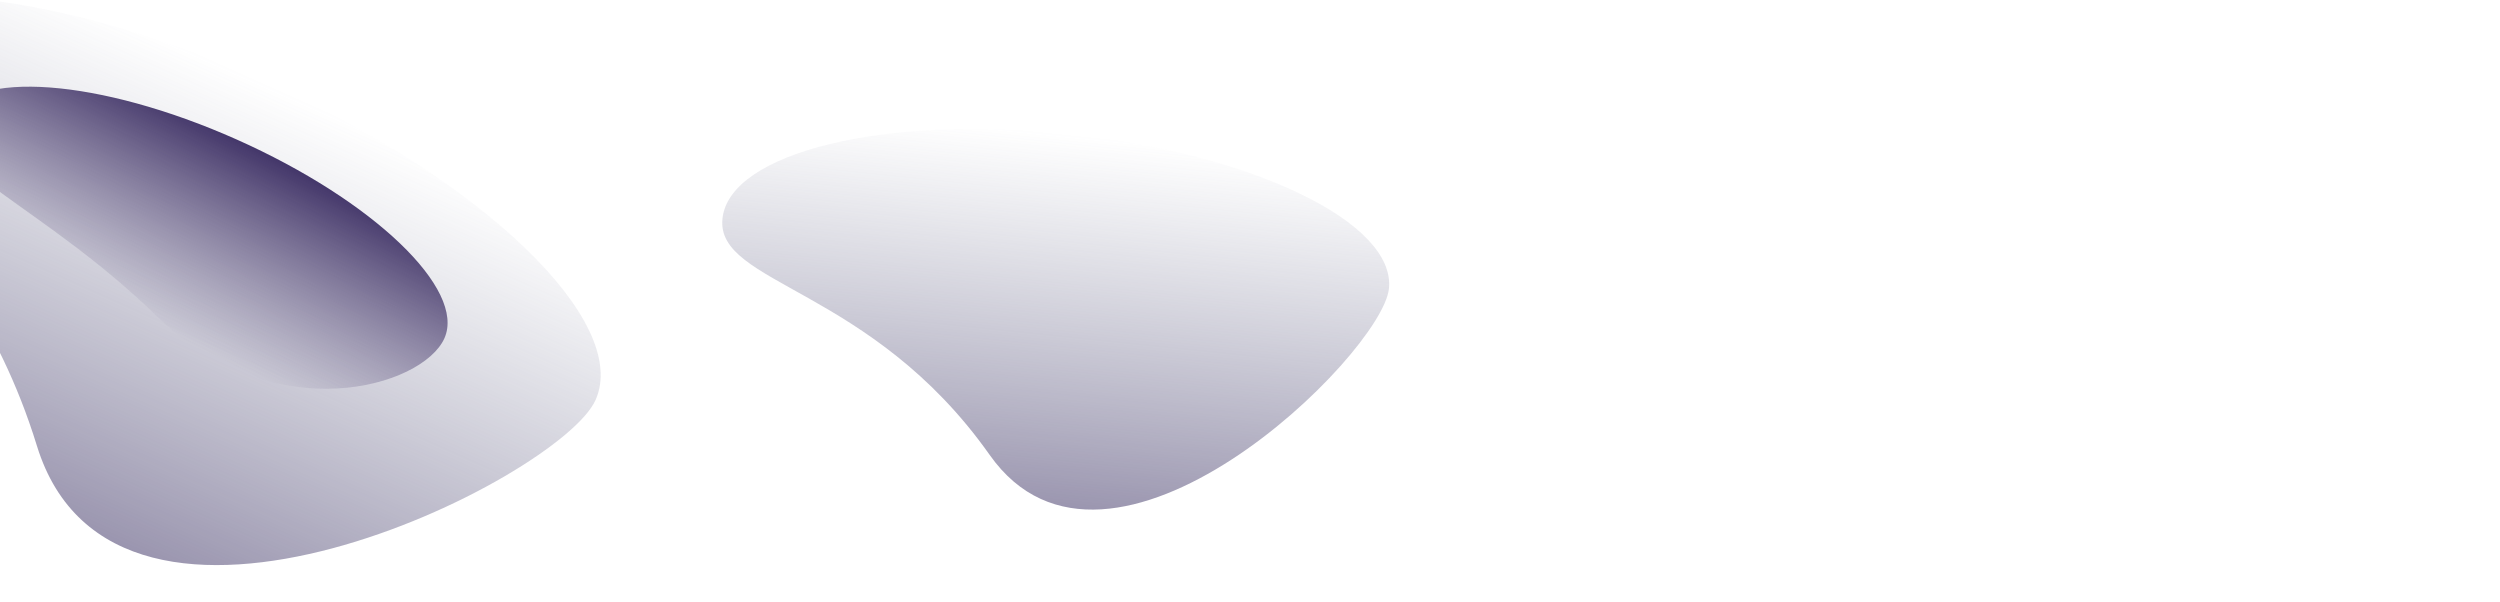 <svg width="1440" height="347" xmlns="http://www.w3.org/2000/svg">
    <defs>
        <linearGradient x1="50%" y1="0%" x2="50%" y2="100%" id="b">
            <stop stop-color="#606483" stop-opacity="0" offset="0%"/>
            <stop stop-color="#44376A" stop-opacity=".72" offset="100%"/>
        </linearGradient>
        <linearGradient x1="50%" y1="0%" x2="39.334%" y2="79.282%" id="c">
            <stop stop-color="#44376A" offset="0%"/>
            <stop stop-color="#44376A" stop-opacity="0" offset="100%"/>
        </linearGradient>
    </defs>
    <g fill="none" fill-rule="evenodd">
        <path d="M177.486 208.219c78.18 89.285 218.65-81.067 218.65-119.337 0-38.27-86.408-69.295-193-69.295-106.59 0-193 31.024-193 69.295 0 38.27 89.17 30.051 167.35 119.337z"
              transform="rotate(6 -140.175 3980.948)" fill="url(#b)"/>
        <path d="M252.464 335.471c101.27 115.965 283.227-105.29 283.227-154.996 0-49.705-111.929-90-250-90s-250 40.295-250 90c0 49.706 115.503 39.032 216.773 154.996z"
              fill="url(#b)" transform="rotate(24 321.92 -247.724)"/>
        <path d="M302.512 242.909c88.025 32.428 156-25.04 156-55.93 0-30.888-69.844-55.928-156-55.928-86.157 0-156 25.04-156 55.929 0 30.888 67.974 23.5 156 55.929z"
              fill="url(#c)" transform="rotate(24 338.741 -285.505)"/>
    </g>
</svg>
